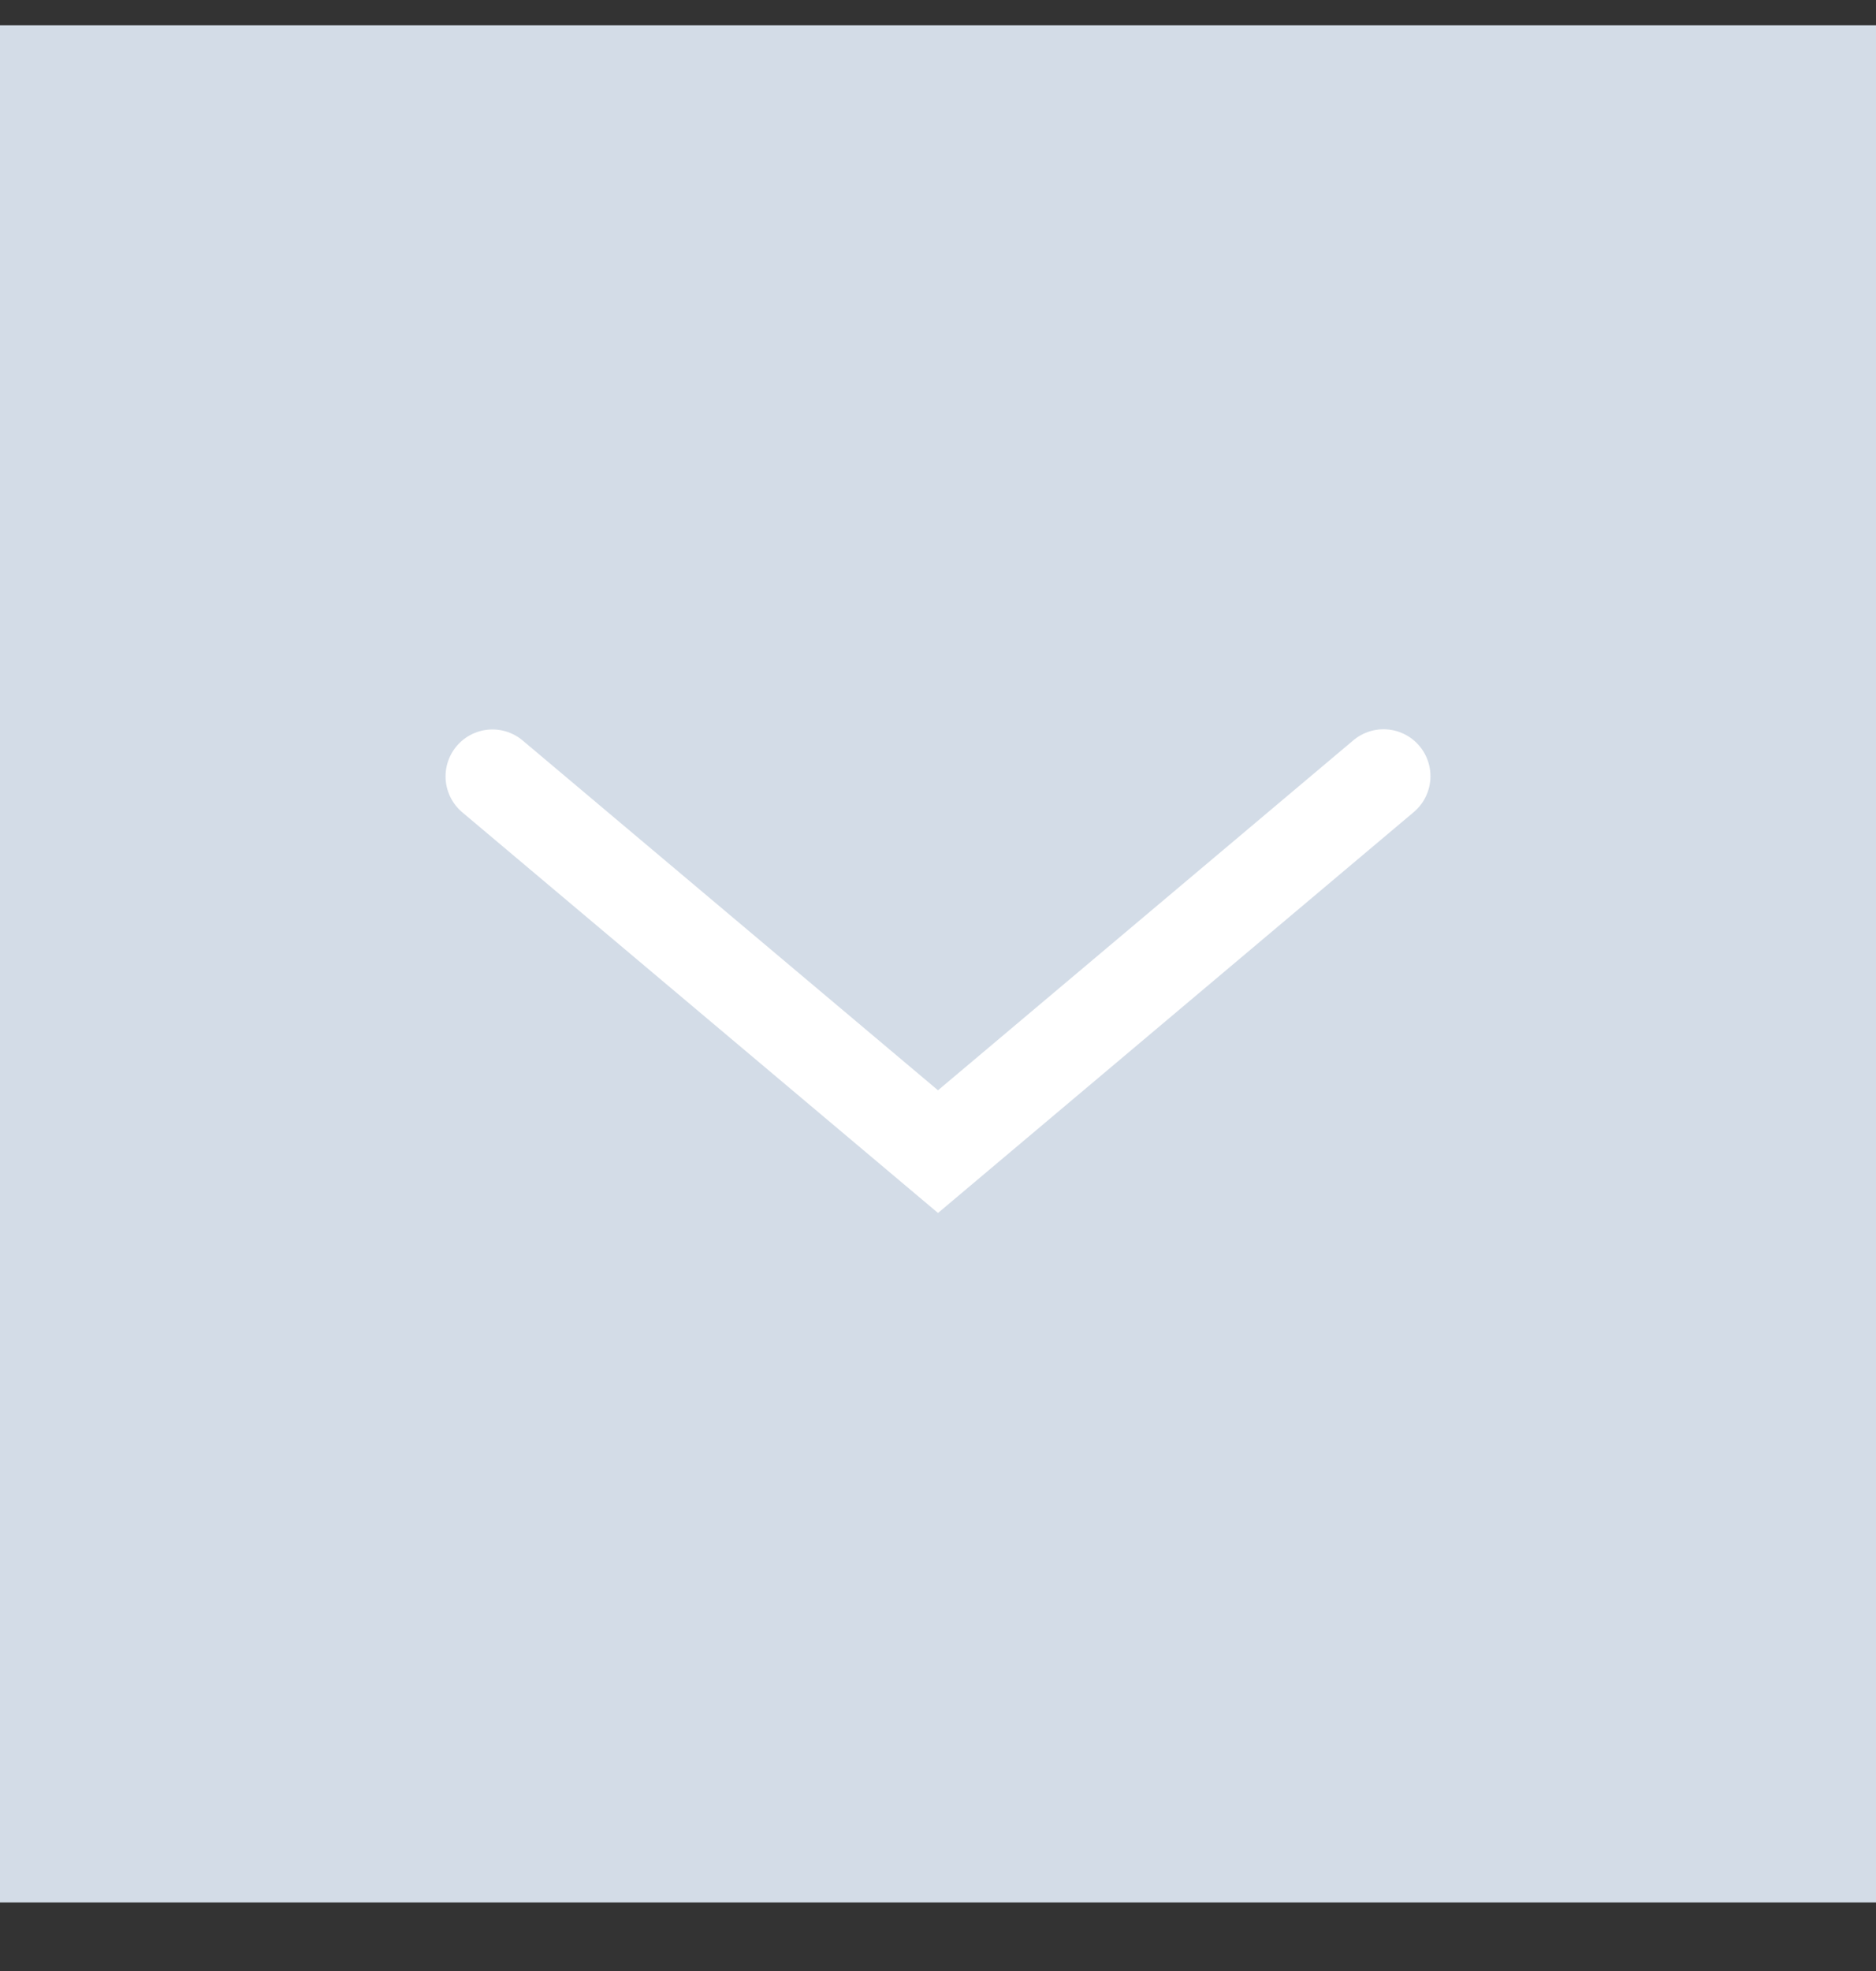 <svg width="20" height="21" viewBox="0 0 20 21" fill="none" xmlns="http://www.w3.org/2000/svg">
<rect x="0" y="0" width="20" height="21" fill="#333333" stroke="none"/>
<rect width="20" height="20" transform="translate(0 0.27)" fill="#D3DCE7"/>
<path d="M5.25 8.272L10 12.27L14.75 8.27" stroke="white" stroke-linecap="round"/>
</svg>
